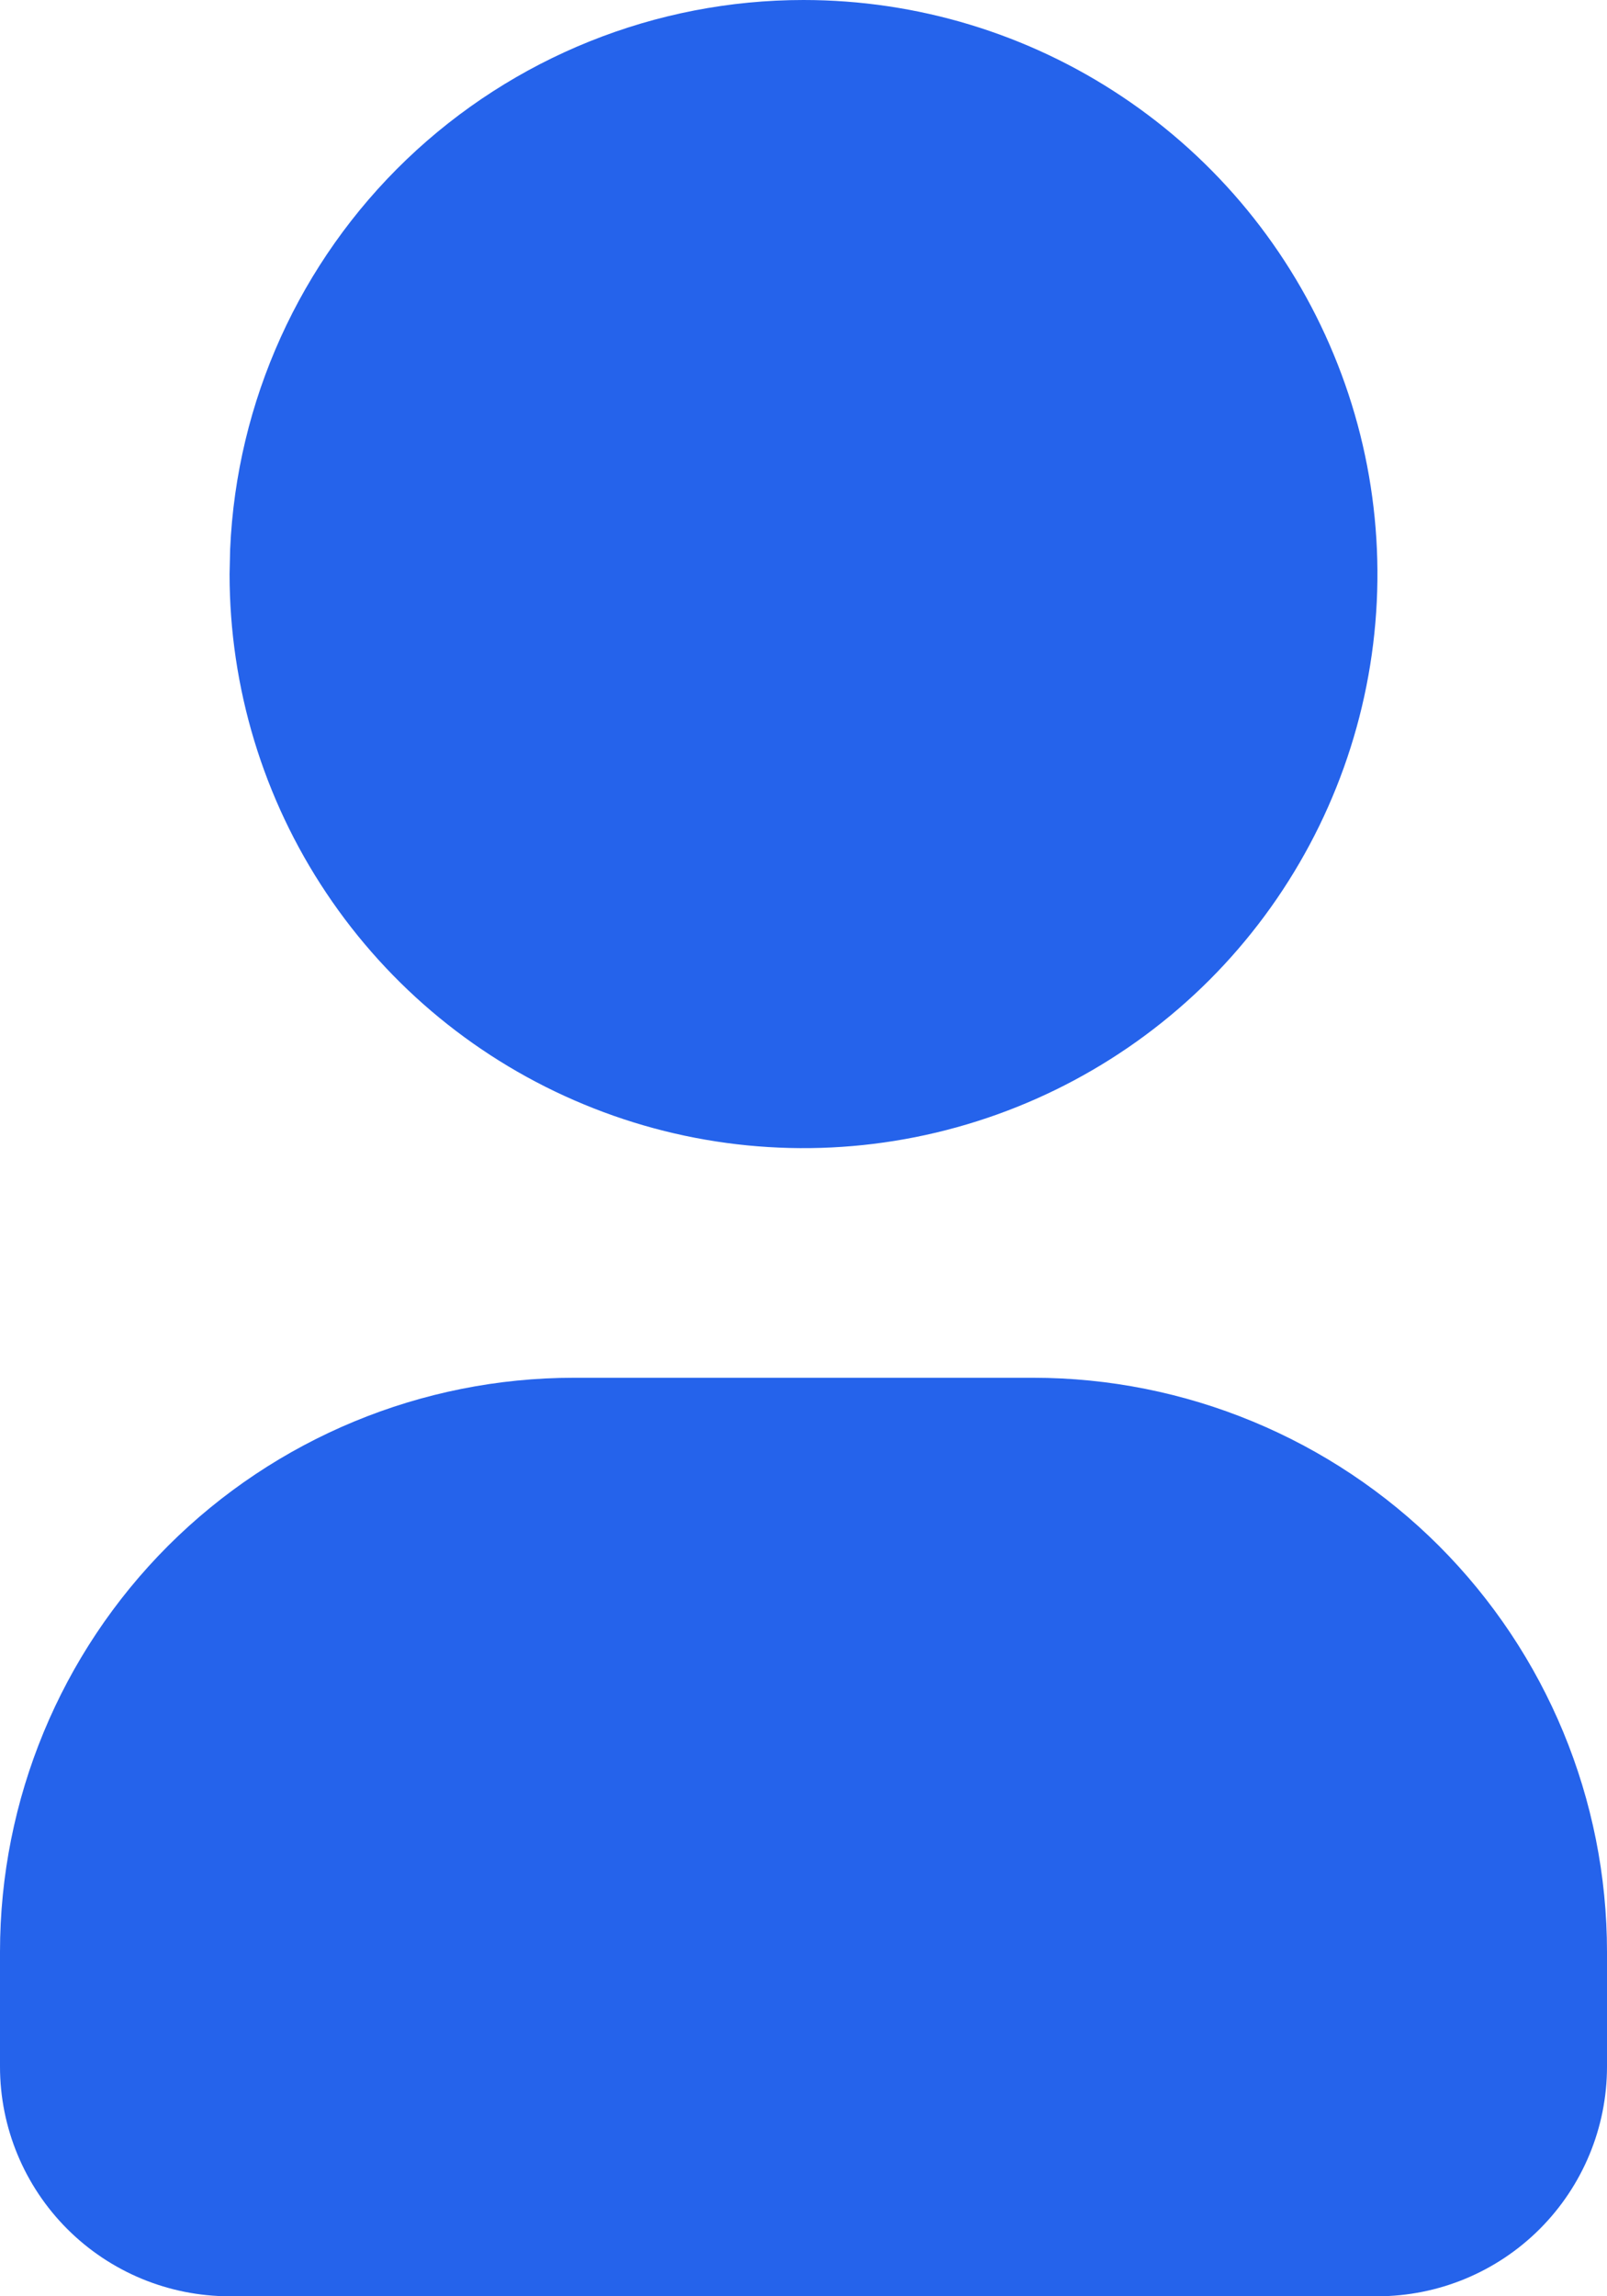 <svg width="14" height="20" viewBox="0 0 14 20" fill="none" xmlns="http://www.w3.org/2000/svg">
<path d="M7 0C7.989 0 8.956 0.293 9.778 0.843C10.6 1.392 11.241 2.173 11.619 3.087C11.998 4 12.097 5.006 11.904 5.975C11.711 6.945 11.235 7.836 10.536 8.536C9.836 9.235 8.945 9.711 7.975 9.904C7.006 10.097 6 9.998 5.087 9.619C4.173 9.241 3.392 8.6 2.843 7.778C2.293 6.956 2 5.989 2 5L2.005 4.783C2.061 3.496 2.612 2.28 3.542 1.389C4.473 0.498 5.712 7.44425e-05 7 0ZM9 12C10.326 12 11.598 12.527 12.536 13.464C13.473 14.402 14 15.674 14 17V18C14 18.53 13.789 19.039 13.414 19.414C13.039 19.789 12.53 20 12 20H2C1.47 20 0.961 19.789 0.586 19.414C0.211 19.039 0 18.53 0 18V17C0 15.674 0.527 14.402 1.464 13.464C2.402 12.527 3.674 12 5 12H9Z" fill="#2563EB"/>
</svg>

